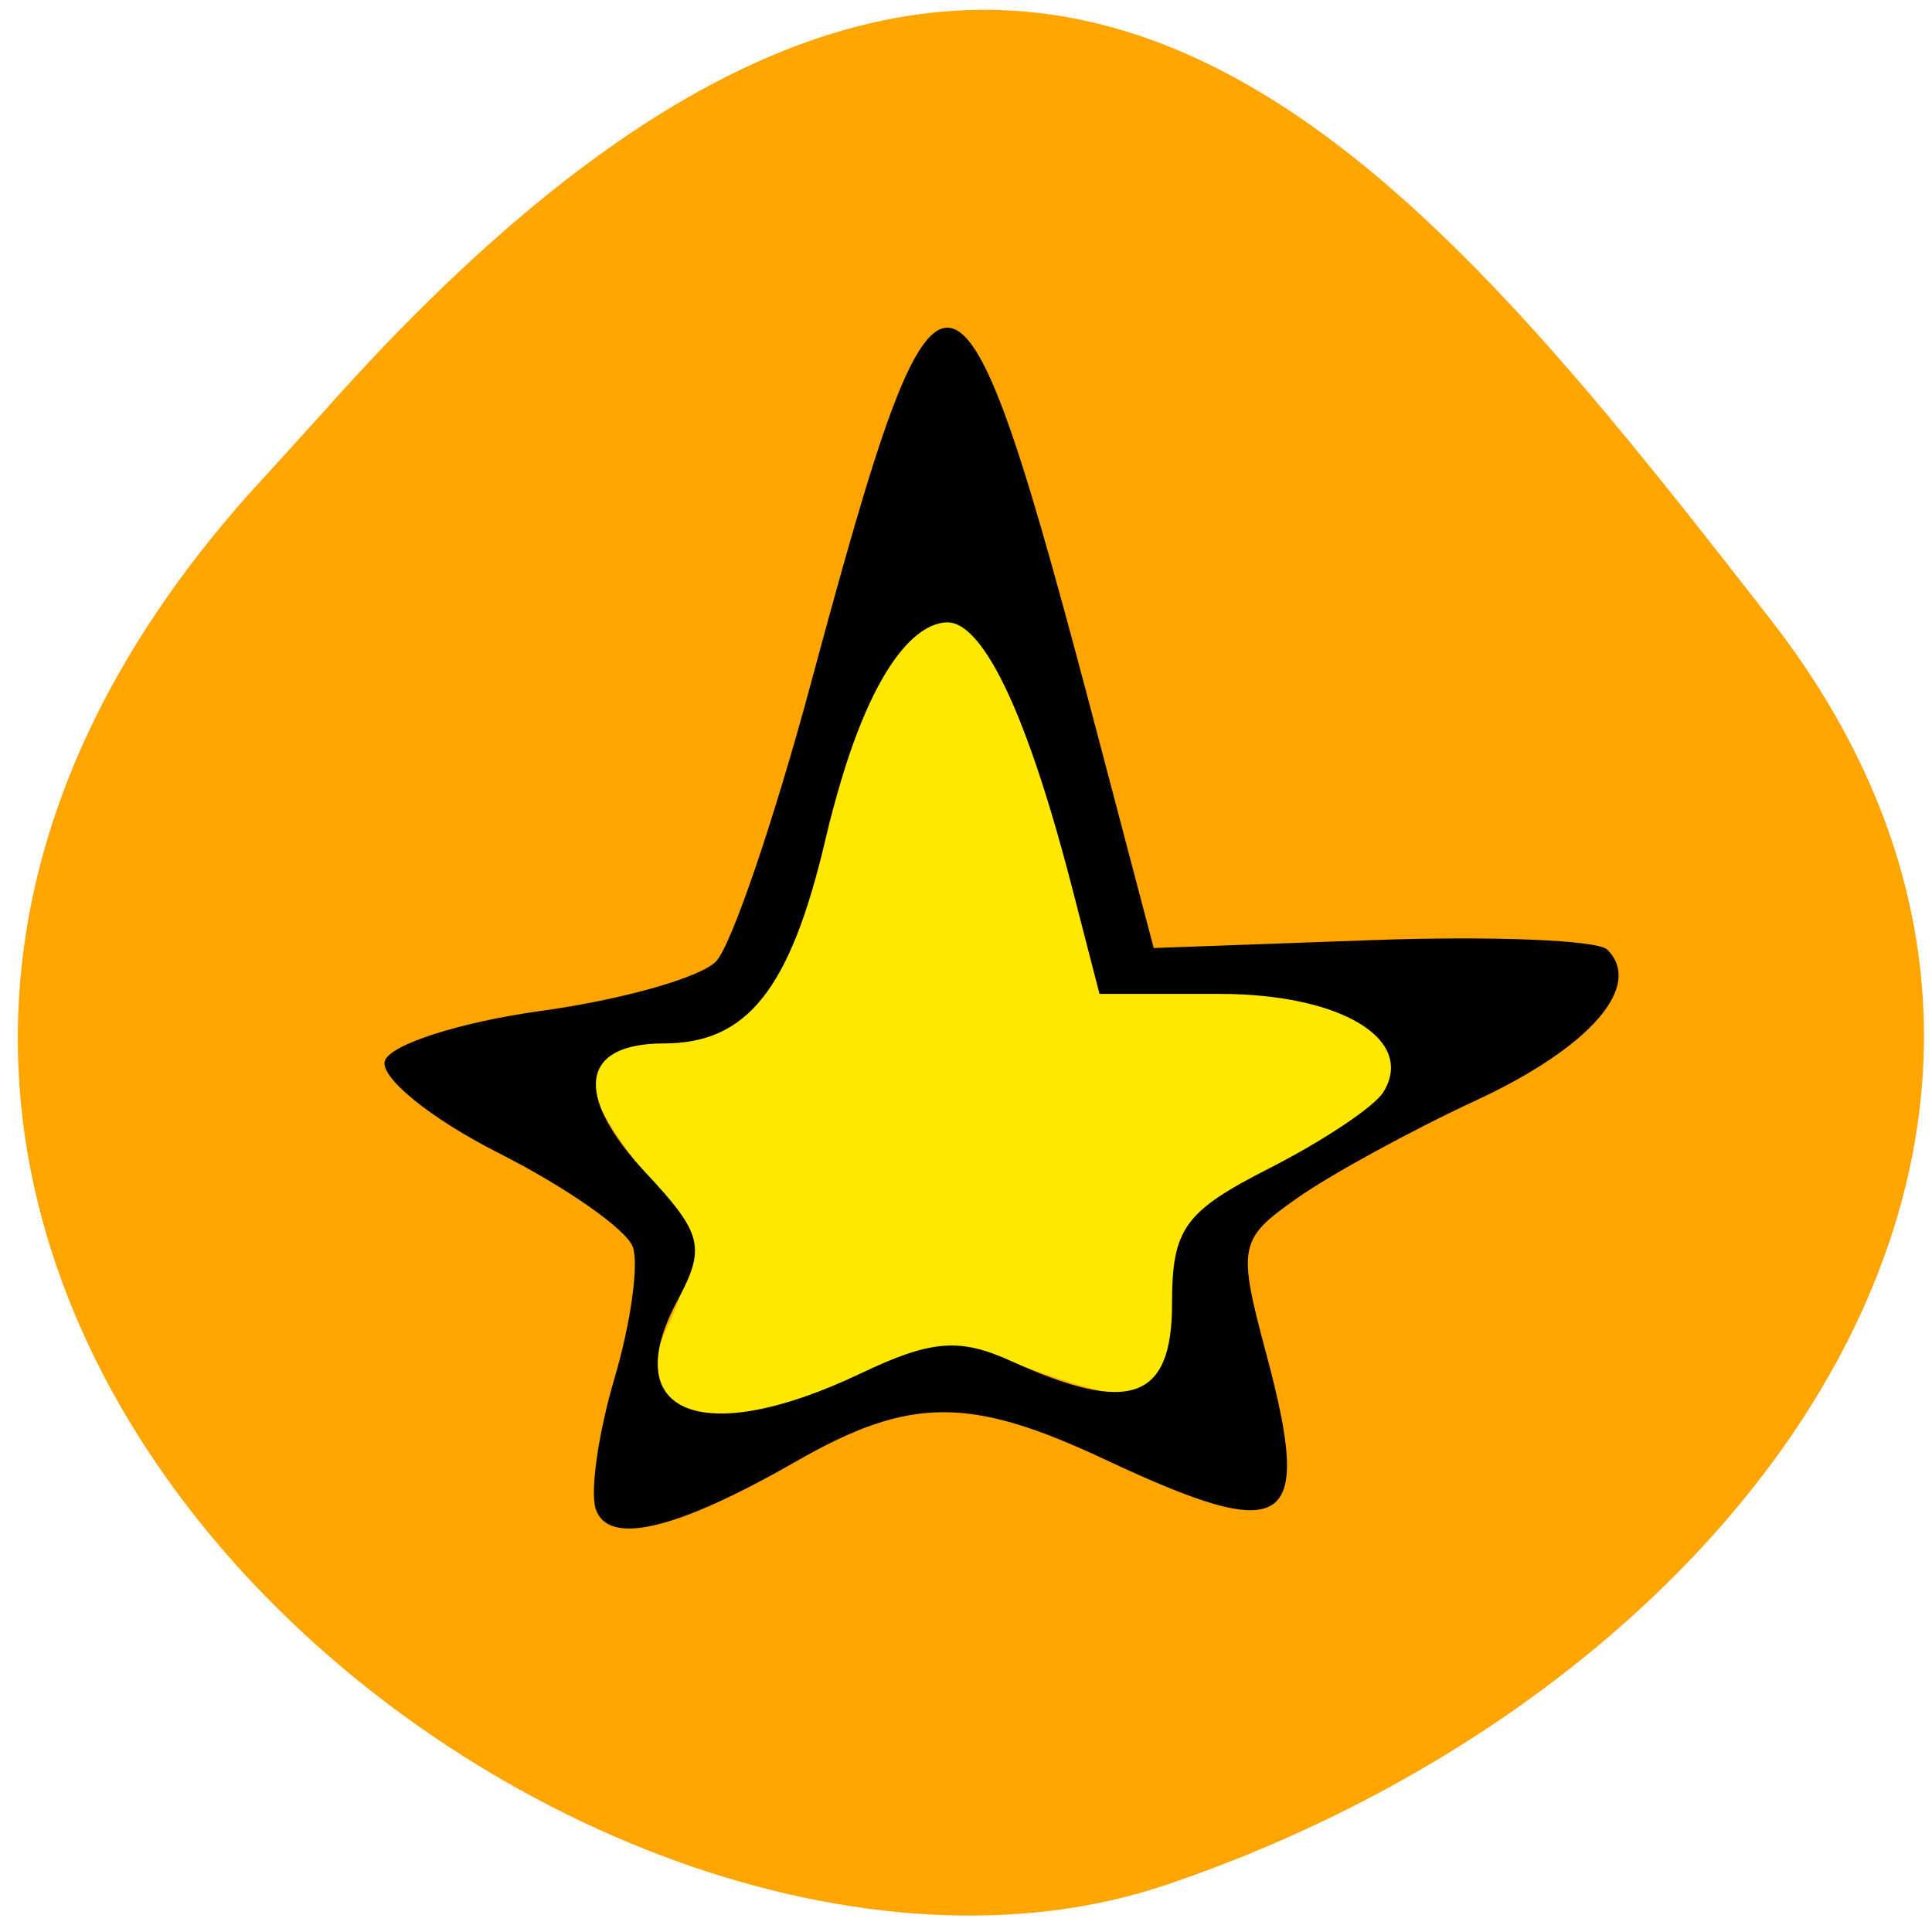 <svg xmlns="http://www.w3.org/2000/svg" viewBox="0 0 256 256"><defs><clipPath><path d="M 0,64 H64 V128 H0 z"/></clipPath></defs><g fill="#ffa500" color="#000"><path d="m -1364.44 1637.2 c 46.11 -98.28 -115.29 -141.94 -177.55 -101.93 -62.25 40.01 -83.52 108.58 -13.01 143.08 70.51 34.501 139.38 67.53 185.49 -30.762 z" transform="matrix(-0.958 -0.345 0.472 -1.203 -2047.26 1564.67)"/></g><path d="m 88.26 185.82 c -2.652 -2.652 -2.582 -3.932 0.594 -10.932 1.435 -3.162 2.609 -7.06 2.609 -8.665 0 -1.604 -2.962 -6.732 -6.583 -11.397 -3.621 -4.665 -6.589 -9.796 -6.595 -11.403 -0.014 -3.55 3.556 -5.652 9.599 -5.652 5.78 0 12.562 -4.617 15.691 -10.681 1.346 -2.61 4.557 -12.07 7.135 -21.02 5.392 -18.73 7.268 -22.856 11.714 -25.769 7.702 -5.05 11.954 1.816 19.953 32.21 l 4.844 18.404 l 15.319 0.464 c 12.518 0.379 16.16 0.959 19.931 3.173 8.775 5.154 6.784 9.08 -9.314 18.363 -12.757 7.358 -15.737 10.951 -15.763 19 -0.024 7.646 -2.435 12.553 -6.45 13.13 -1.708 0.244 -7.487 -1.154 -12.842 -3.107 -10.835 -3.952 -11.483 -3.902 -27.14 2.075 -11.316 4.32 -19.538 4.976 -22.701 1.813 z" fill="#ffe800"/><path d="m 78.936 199.95 c -0.769 -2.305 0.354 -10.113 2.497 -17.352 2.143 -7.239 3.232 -15.05 2.421 -17.364 -0.811 -2.311 -8.831 -7.924 -17.82 -12.473 -8.99 -4.549 -15.755 -10.04 -15.03 -12.207 0.721 -2.165 10.06 -5.142 20.761 -6.615 10.697 -1.473 21.11 -4.427 23.13 -6.564 2.024 -2.137 7.66 -18.654 12.523 -36.705 17.356 -64.41 19.395 -64.01 38.26 7.629 l 7.195 27.321 l 28.9 -1.047 c 15.895 -0.576 29.937 -0.011 31.2 1.255 4.817 4.81 -2.255 12.947 -17.351 19.961 -8.617 4 -19.305 9.842 -23.752 12.973 -7.741 5.451 -7.914 6.333 -4.059 20.724 6.206 23.17 2.907 25.312 -21.402 13.902 -17.935 -8.418 -25.874 -8.367 -40.938 0.265 -15.879 9.1 -24.885 11.236 -26.534 6.296 z m 35.08 -17.951 c 9.362 -4.458 13.12 -4.766 19.987 -1.641 15.679 7.133 21.297 5.136 21.297 -7.572 0 -9.986 1.622 -12.247 12.924 -18 7.108 -3.621 13.891 -8.146 15.07 -10.06 4.346 -7.02 -5.662 -13.03 -21.7 -13.03 h -15.905 l -3.598 -13.948 c -7.727 -29.951 -13.497 -35.28 -16.515 -35.28 -4.206 0 -10.846 5.982 -16.218 28.839 -4.649 19.78 -10.345 26.954 -21.402 26.954 -11.08 0 -12.01 6.827 -2.339 17.19 7.486 8.02 7.928 9.835 4.132 16.917 -8.06 15.04 3.37 19.581 24.26 9.632 z" fill="#000"/></svg>